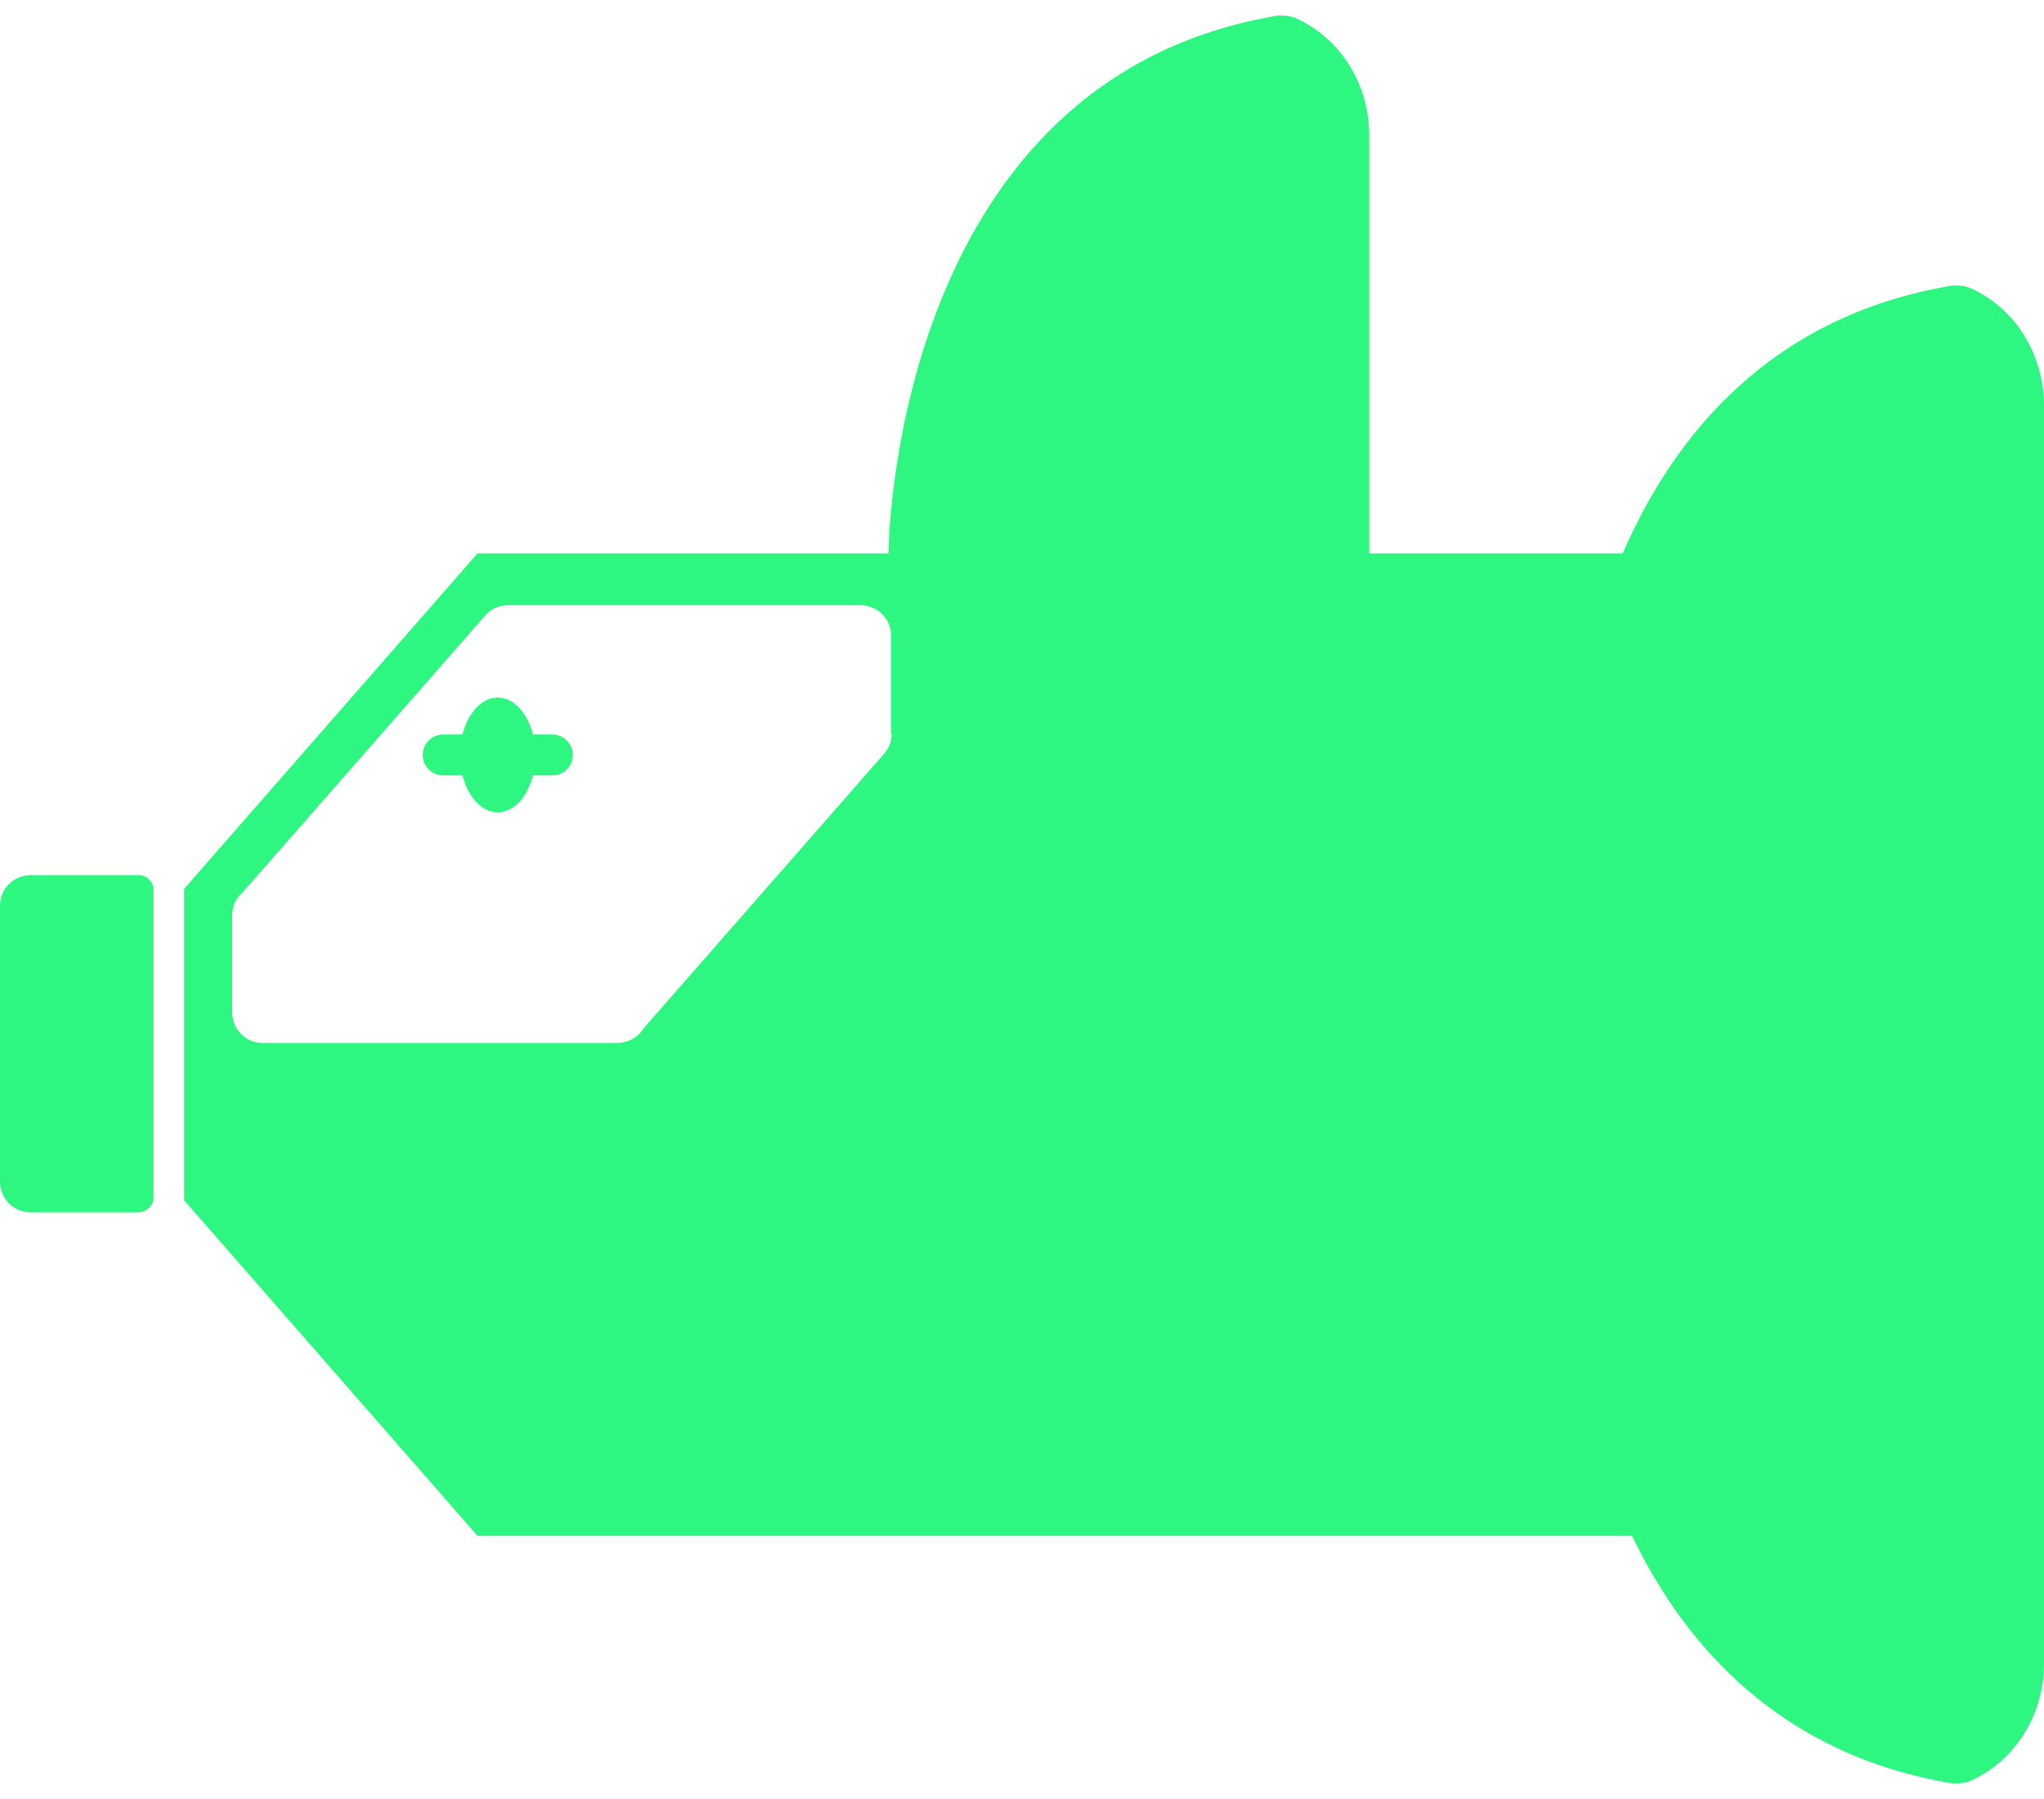 <svg width="100" height="88" viewBox="0 0 100 88" fill="none" xmlns="http://www.w3.org/2000/svg">
<path d="M26.196 36.93H22.507C22.507 35.379 23.335 34.123 24.351 34.123C25.367 34.123 26.196 35.379 26.196 36.93Z" fill="#2DF781"/>
<path d="M7.511 43.532V58.555C7.511 58.983 7.164 59.303 6.763 59.303H1.497C0.668 59.303 0 58.635 0 57.807V44.307C0 43.479 0.668 42.81 1.497 42.81H6.763C7.164 42.784 7.511 43.131 7.511 43.532Z" fill="#2DF781"/>
<path d="M96.365 14.075C95.99 13.941 95.643 13.968 95.536 13.968C95.509 13.968 95.509 13.968 95.509 13.968C86.661 15.438 81.903 21.265 79.391 27.066H66.988V6.644C66.988 4.024 65.491 1.805 63.352 0.87C63.005 0.736 62.63 0.763 62.524 0.763C62.497 0.763 62.497 0.763 62.497 0.763C44.16 3.837 43.491 25.542 43.465 27.066H23.363L9.009 43.479V58.715L23.363 75.128H79.845C82.465 80.581 87.169 85.847 95.509 87.237C95.509 87.237 95.509 87.237 95.536 87.237C95.643 87.237 96.017 87.263 96.365 87.13C98.503 86.194 100 83.975 100 81.356V19.875C100 17.229 98.503 15.01 96.365 14.075ZM43.625 35.887C43.625 36.234 43.518 36.555 43.304 36.796C43.278 36.849 43.224 36.903 43.197 36.929L43.037 37.117L31.516 50.268C31.463 50.348 31.409 50.428 31.356 50.482C31.275 50.562 31.195 50.669 31.088 50.723C30.848 50.91 30.527 51.017 30.18 51.017H12.858C12.564 51.017 12.27 50.936 12.029 50.776C11.628 50.509 11.361 50.054 11.361 49.52V44.762C11.361 44.468 11.441 44.174 11.602 43.96C11.682 43.853 11.762 43.746 11.869 43.639L11.976 43.532L23.711 30.14C23.978 29.792 24.406 29.605 24.86 29.605H42.101C42.93 29.605 43.598 30.274 43.598 31.102V35.887H43.625Z" fill="#2DF781"/>
<path d="M26.196 36.929C26.196 38.48 25.367 39.736 24.351 39.736C23.335 39.736 22.507 38.48 22.507 36.929H26.196Z" fill="#2DF781"/>
<path d="M27.025 36.929H21.679" stroke="#2DF781" stroke-width="2" stroke-miterlimit="10" stroke-linecap="round"/>
</svg>
